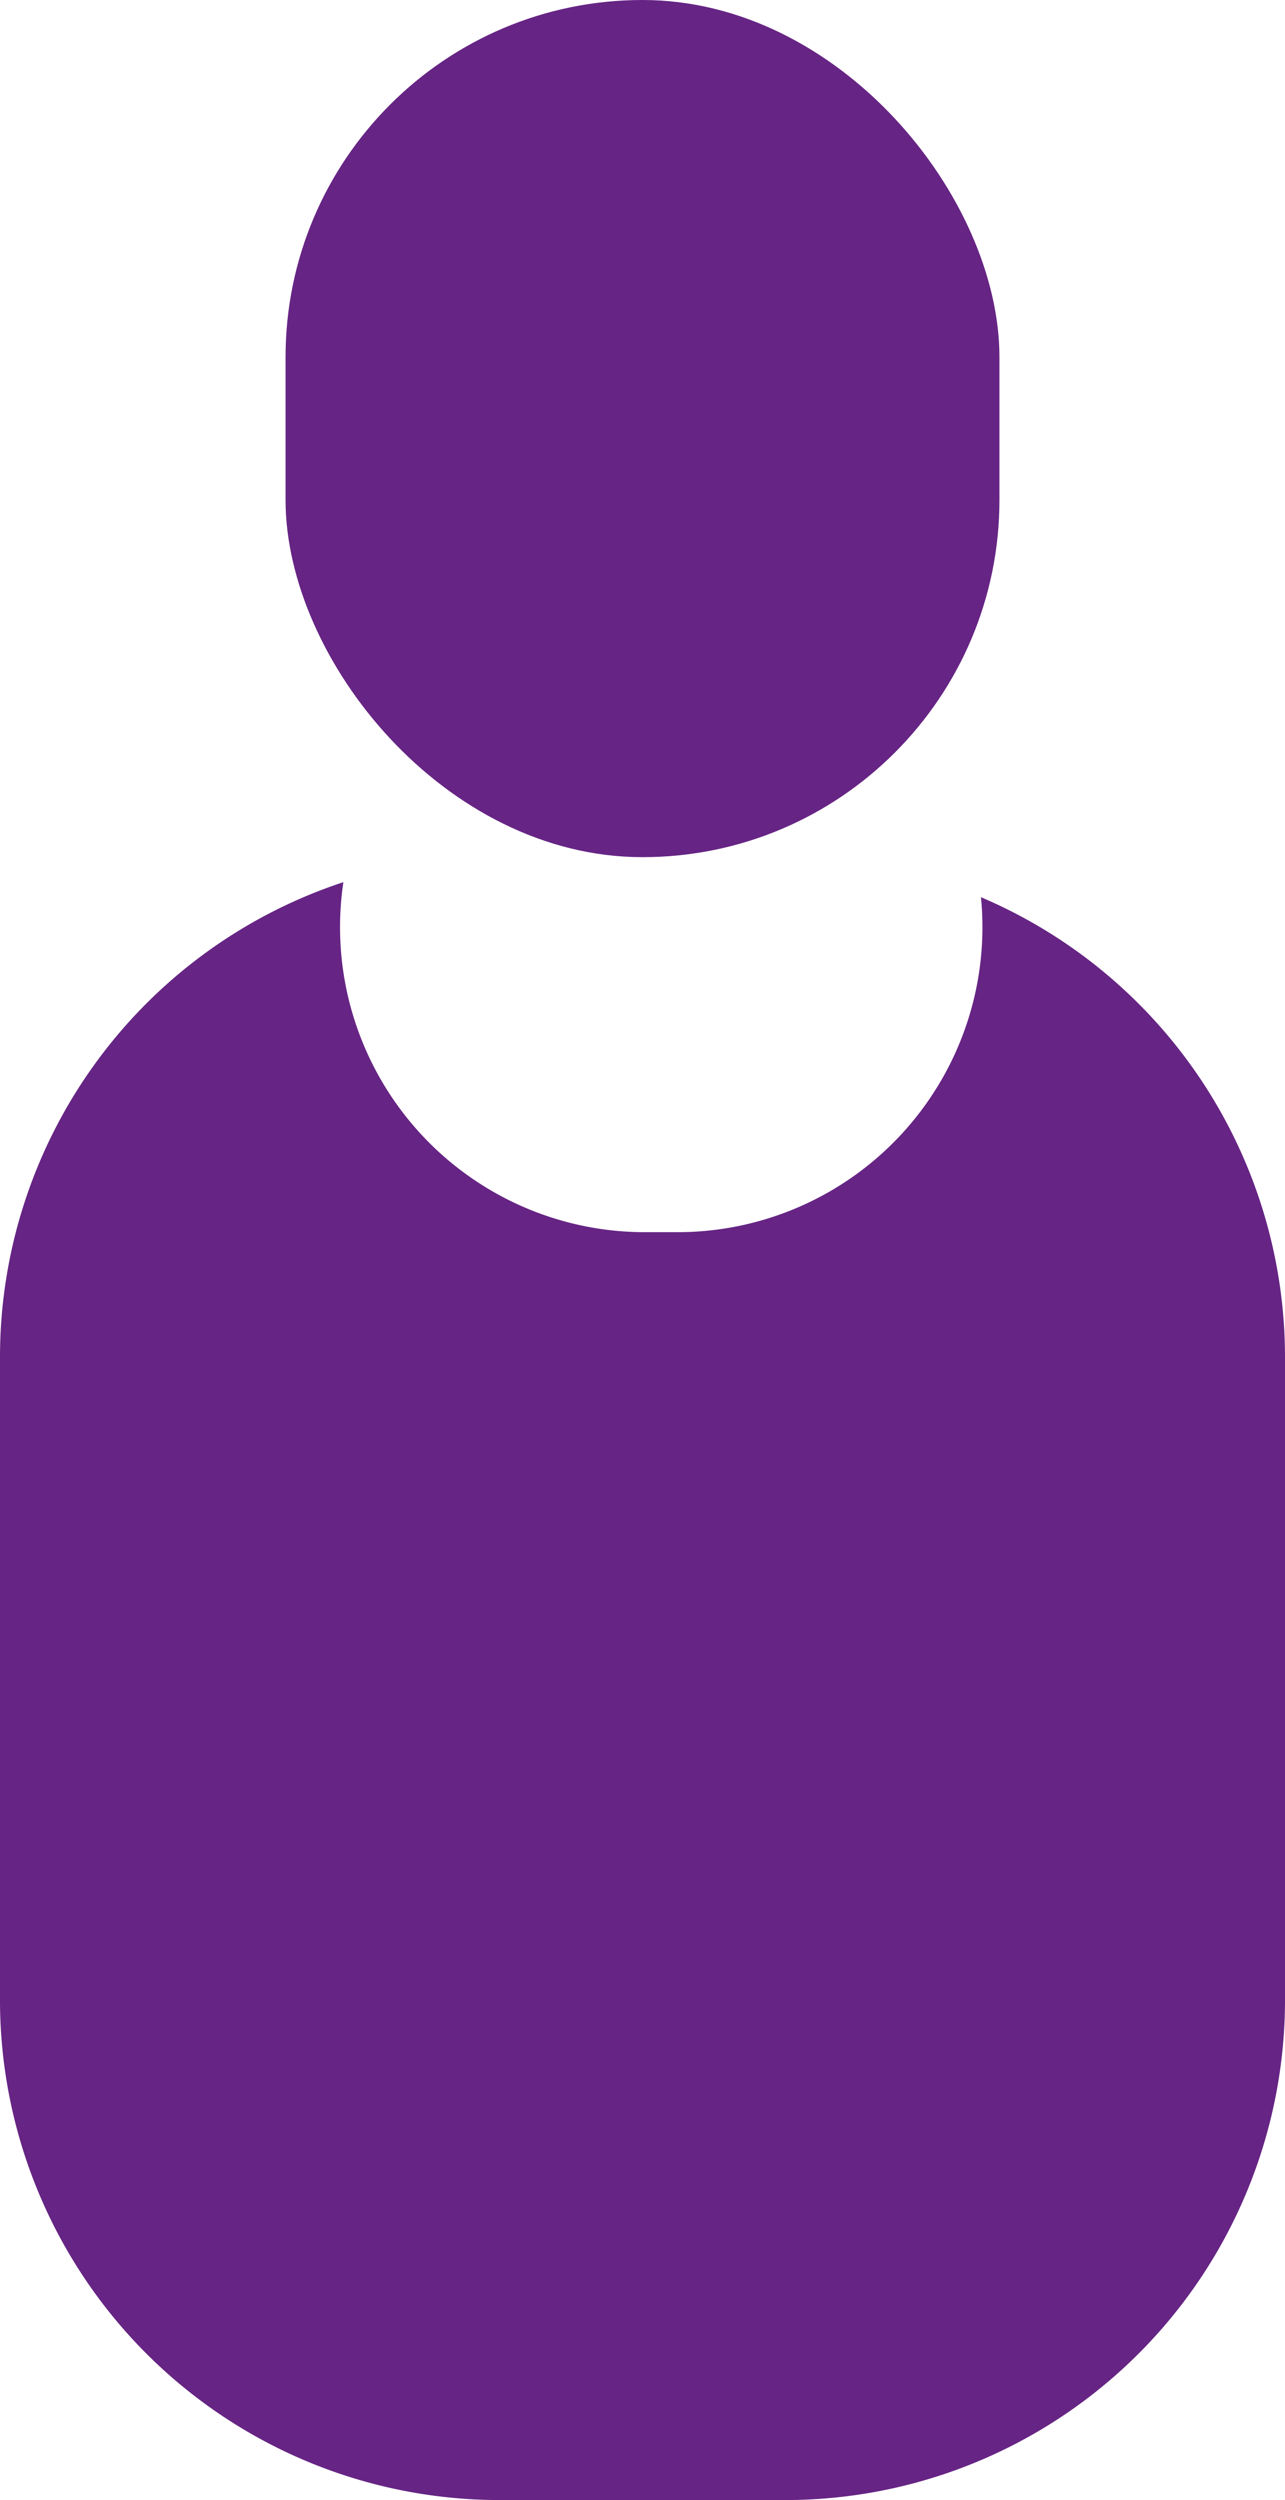 <svg xmlns="http://www.w3.org/2000/svg" width="18" height="35" viewBox="0 0 18 35"><g fill="#662484" fill-rule="evenodd"><rect width="10" height="12" x="4" rx="5"/><path d="M13.74 12.56A7 7 0 0 1 18 19v9a7 7 0 0 1-7 7H7a7 7 0 0 1-7-7v-9a7 7 0 0 1 4.81-6.65 4.27 4.27 0 0 0 4.23 4.9h.45a4.27 4.27 0 0 0 4.25-4.7z"/></g></svg>